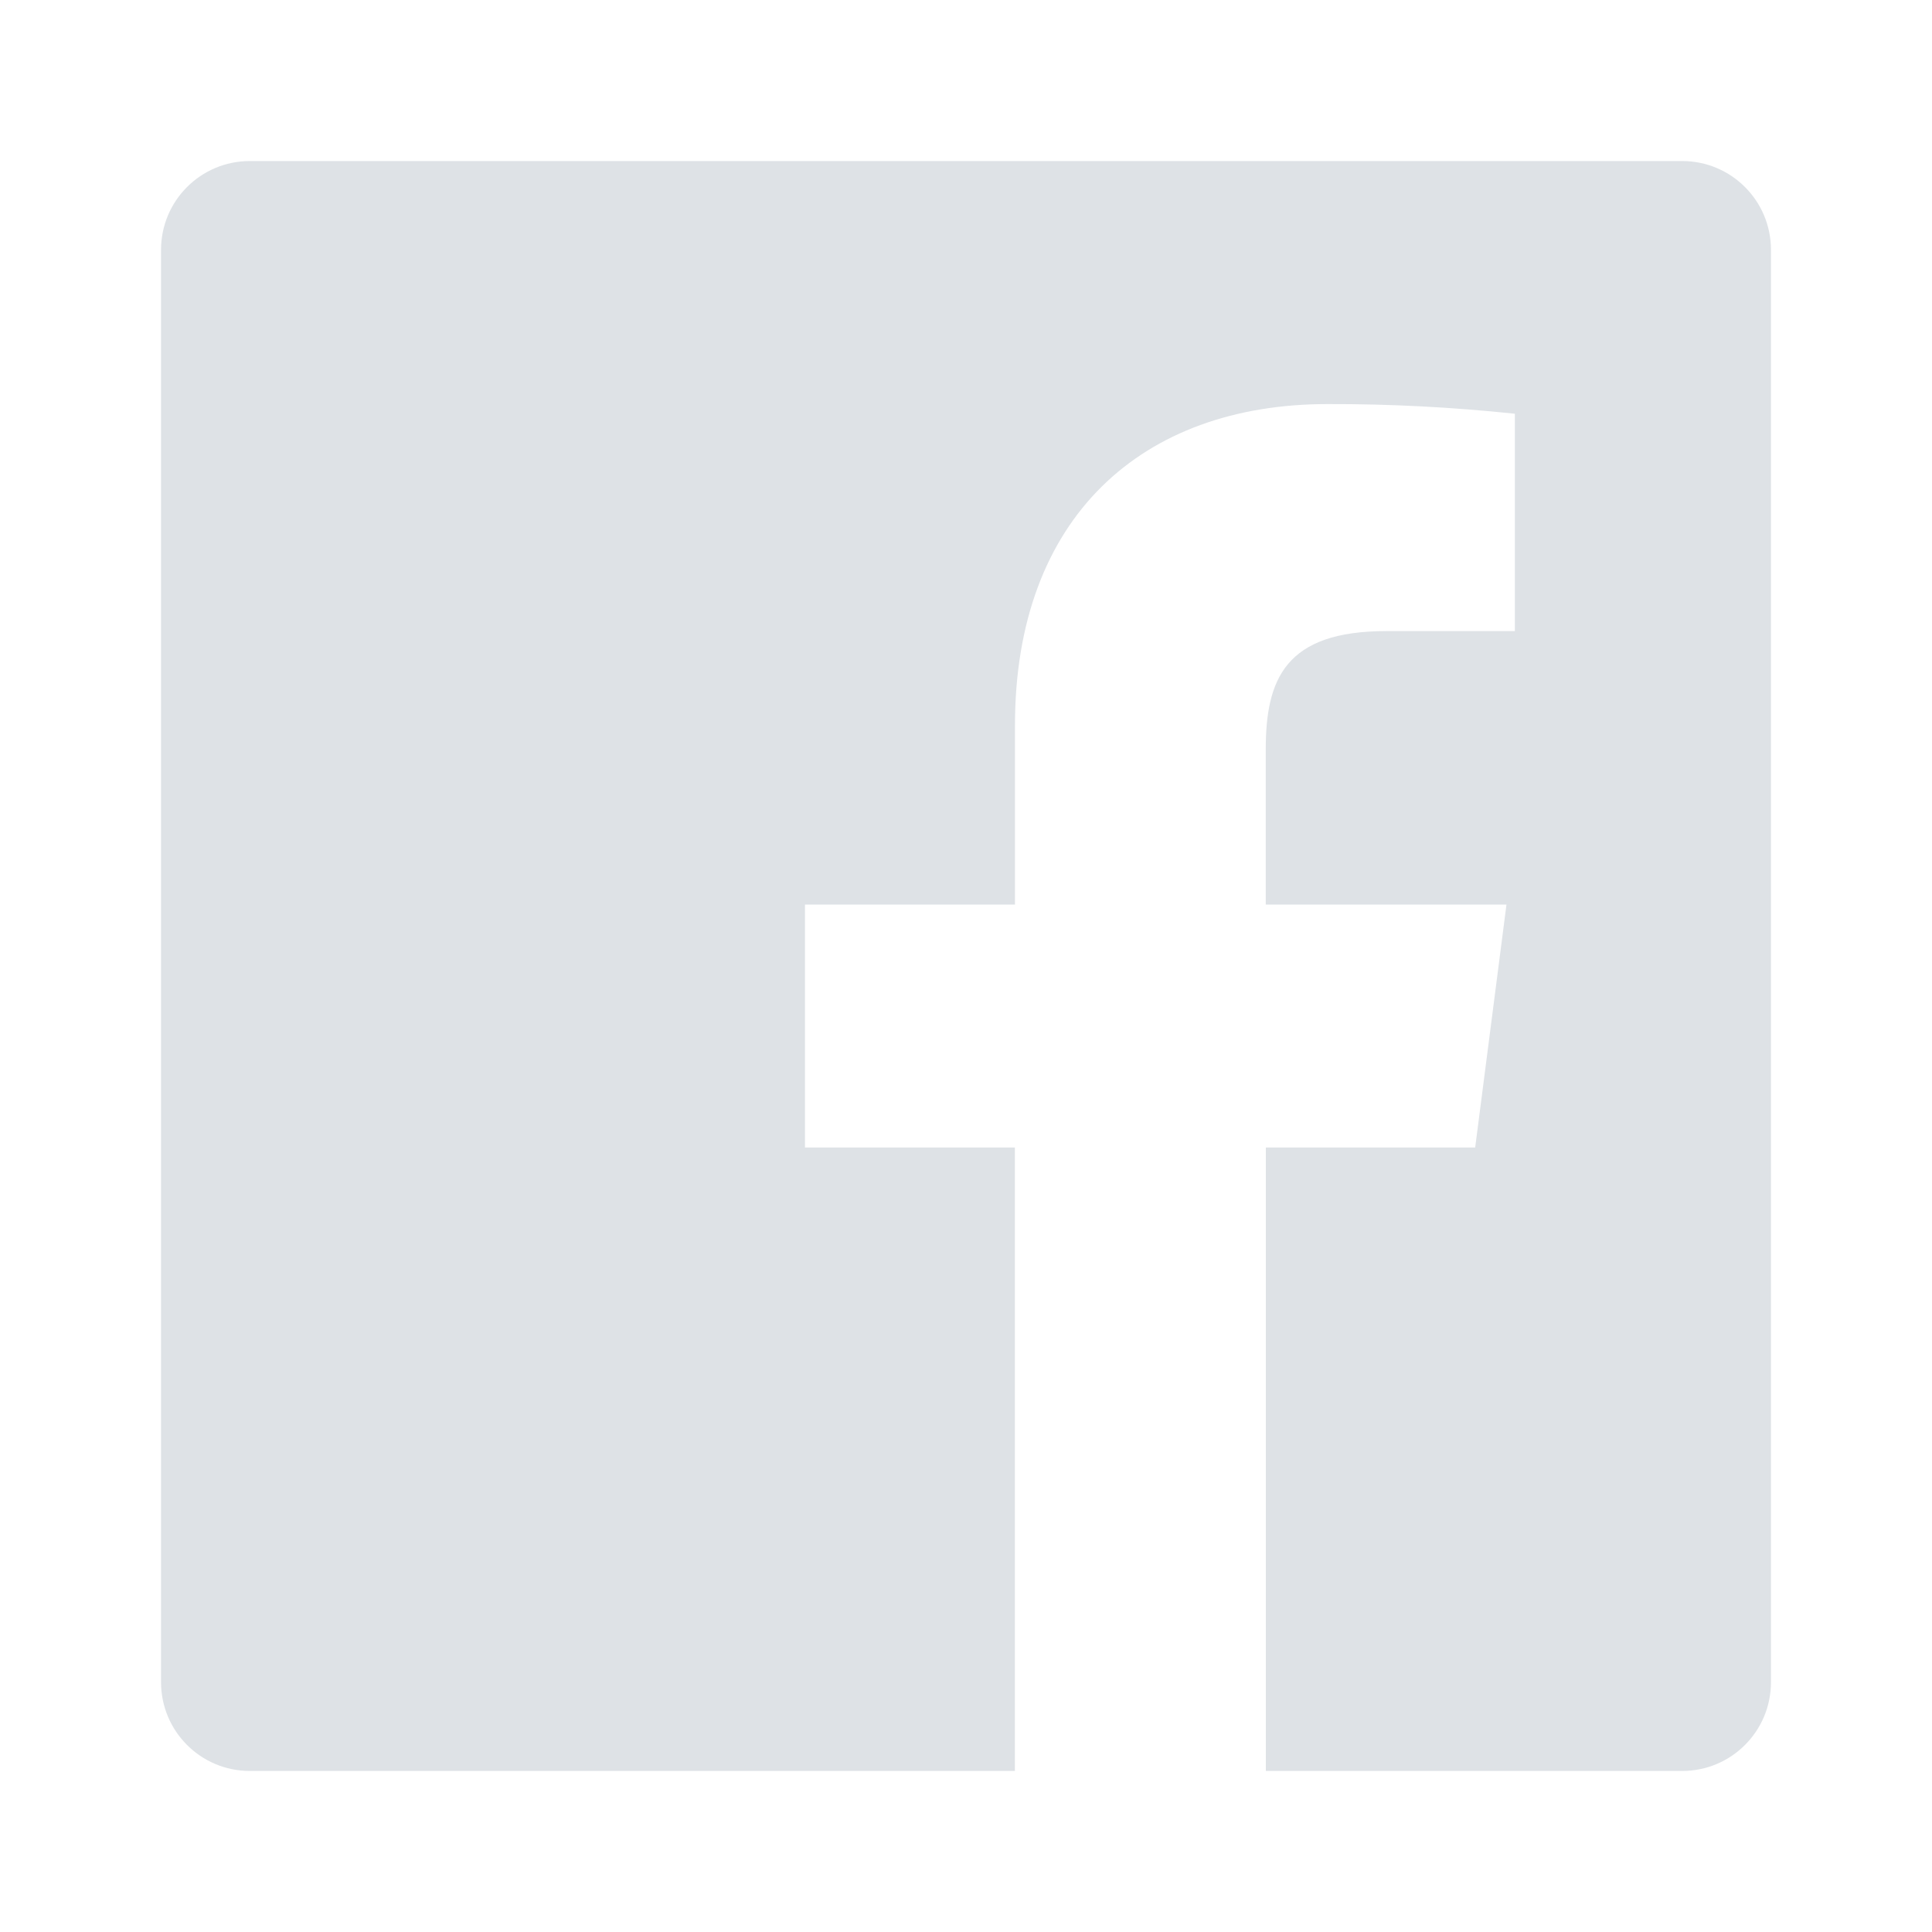 <svg width="20" height="20" viewBox="0 0 20 20" fill="none" xmlns="http://www.w3.org/2000/svg">
<path fill-rule="evenodd" clip-rule="evenodd" d="M13.104 18.333V11.879H15.271L15.595 9.364H13.103V7.758C13.103 7.03 13.306 6.533 14.351 6.533H15.682V4.283C15.037 4.215 14.389 4.181 13.741 4.183C11.821 4.183 10.507 5.356 10.507 7.508V9.364H8.333V11.879H10.506V18.333H2.587C2.078 18.333 1.667 17.922 1.667 17.413V2.587C1.667 2.078 2.078 1.667 2.587 1.667H17.413C17.922 1.667 18.333 2.078 18.333 2.587V17.413C18.333 17.922 17.922 18.333 17.413 18.333H13.104Z" fill="#DEE2E6"/>
</svg>
